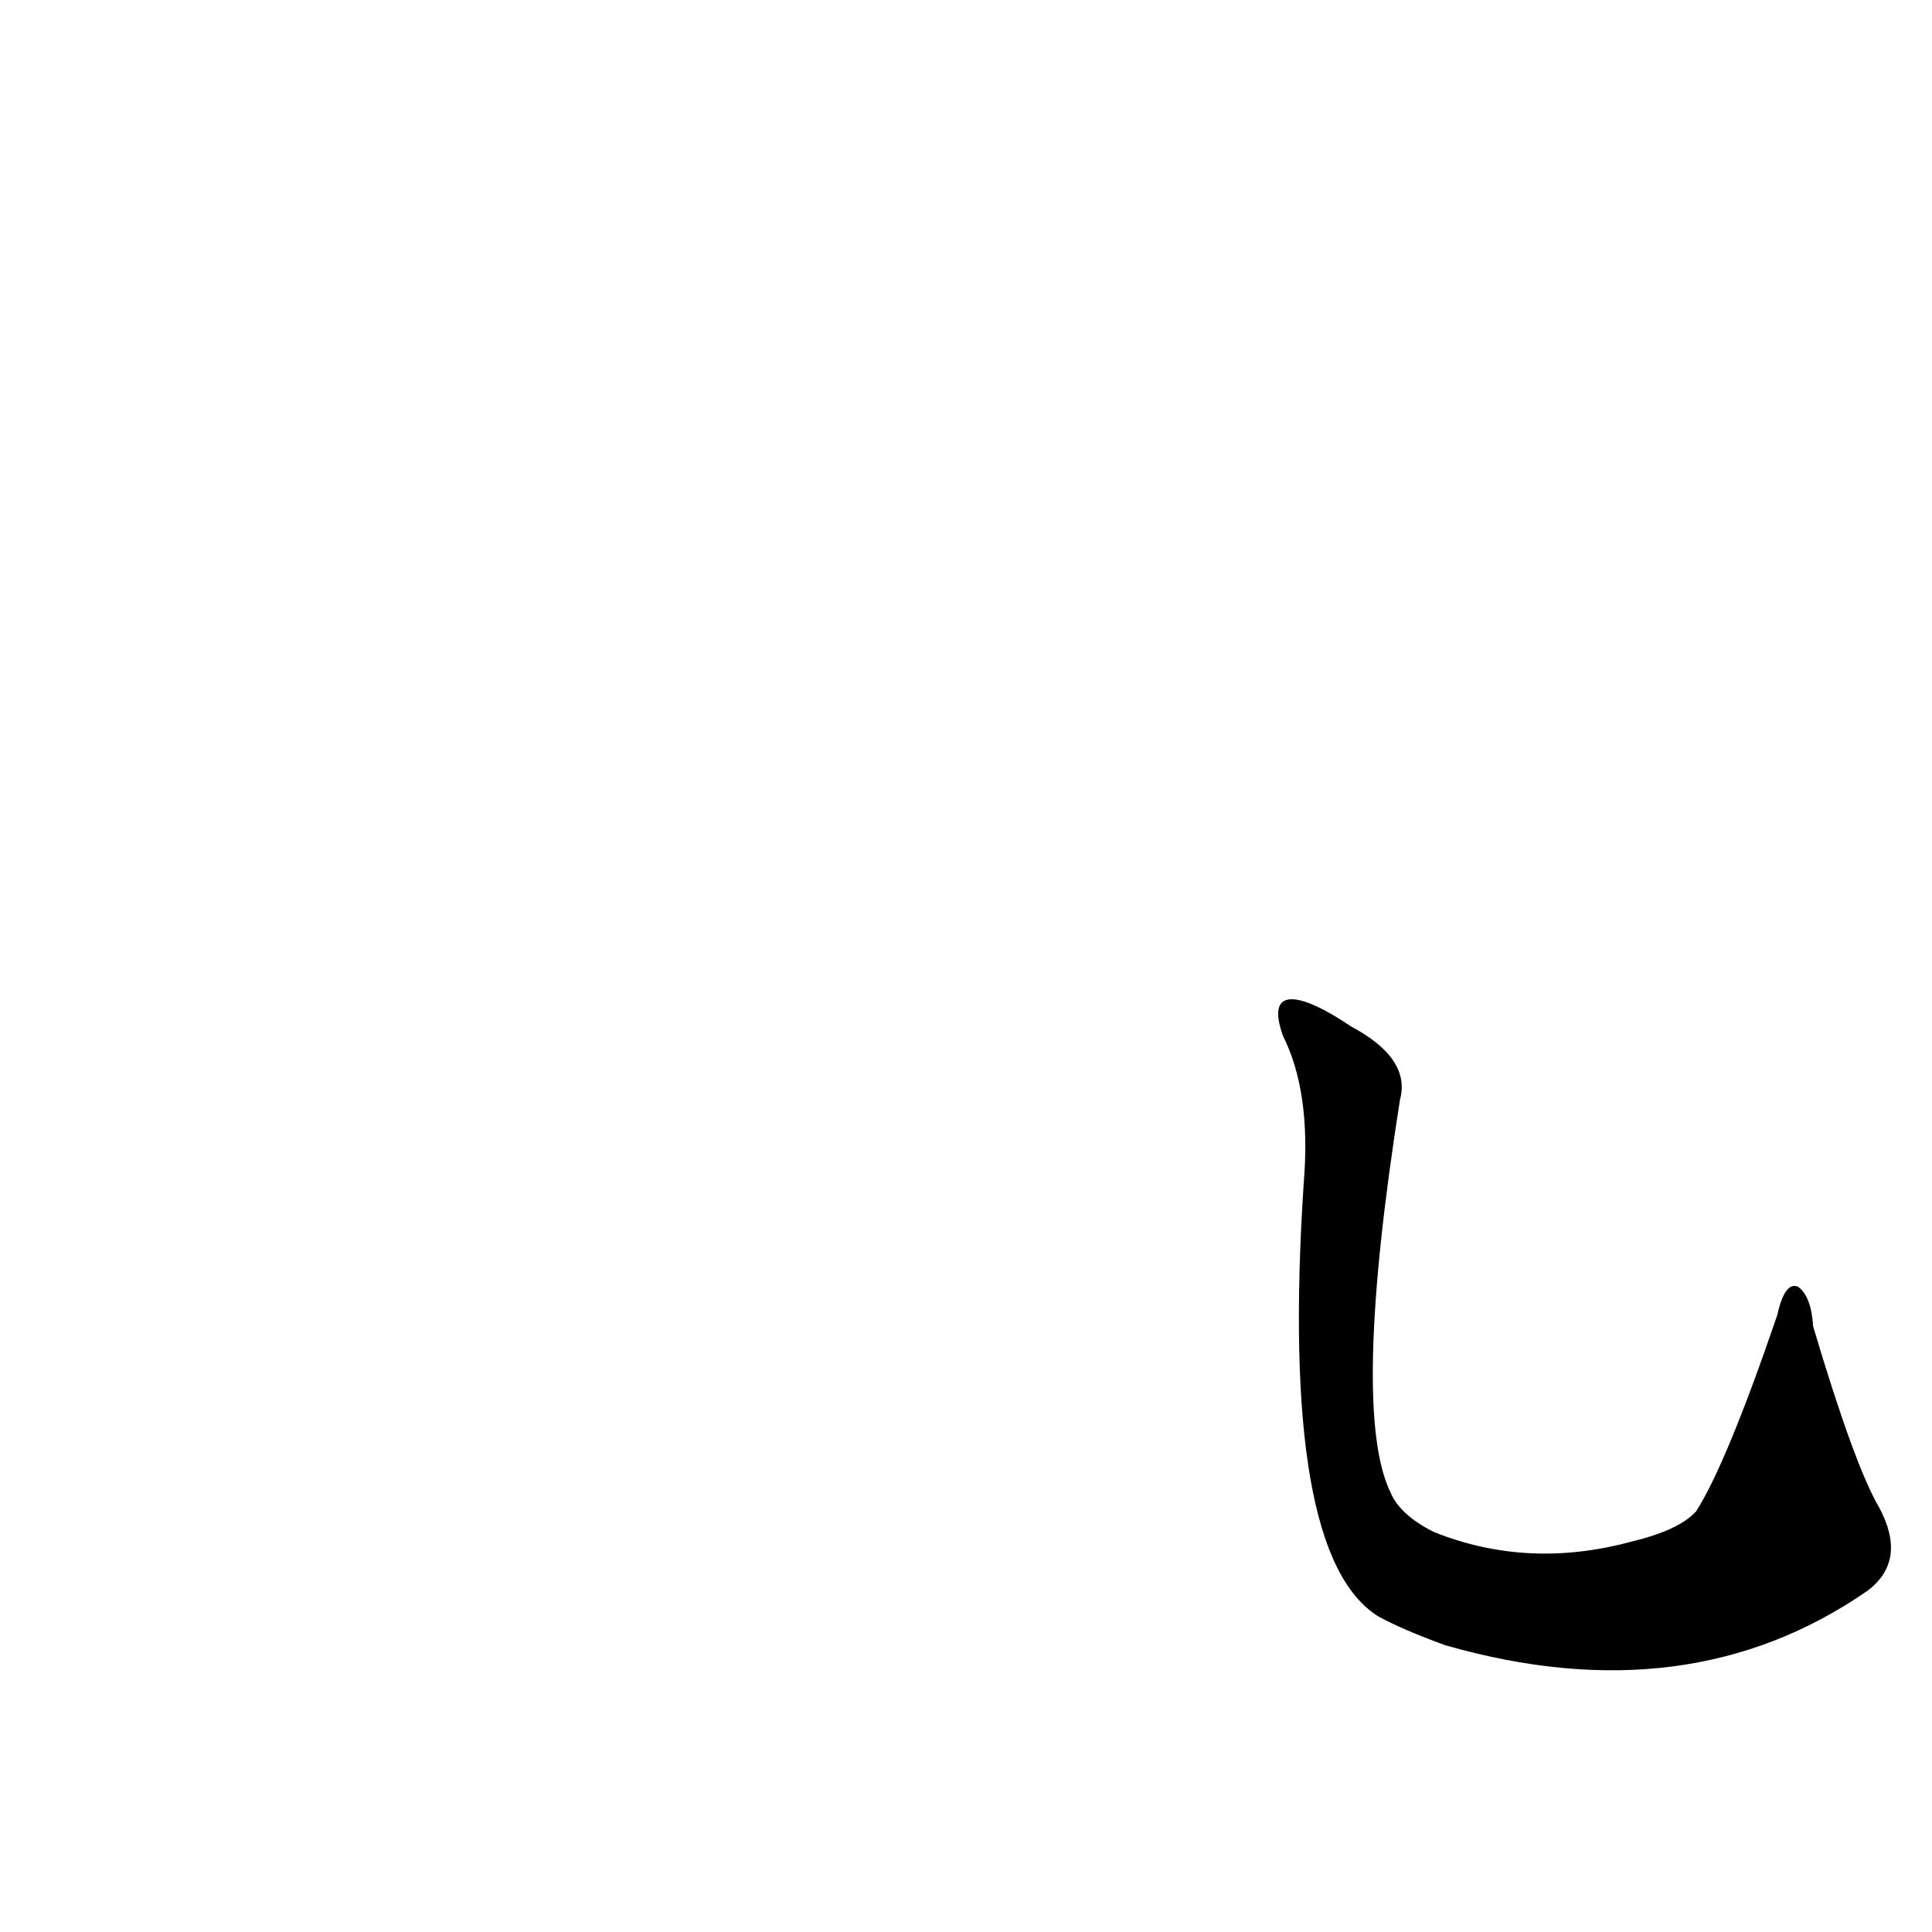 <?xml version='1.0' encoding='utf-8'?>
<svg xmlns="http://www.w3.org/2000/svg" version="1.1" viewBox="0 0 1024 1024"><g transform="scale(1, -1) translate(0, -900)"><path d="M 680 351 Q 695 321 691 273 Q 678 75 731 43 Q 744 36 766 28 Q 895 -9 990 57 Q 1011 73 996 101 Q 983 123 961 197 Q 960 213 953 218 Q 946 221 942 203 Q 915 124 899 99 Q 890 89 865 83 Q 810 68 760 88 Q 742 97 737 109 Q 716 152 742 317 Q 748 339 716 356 C 691 373 670 379 680 351 Z" fill="black" /></g></svg>